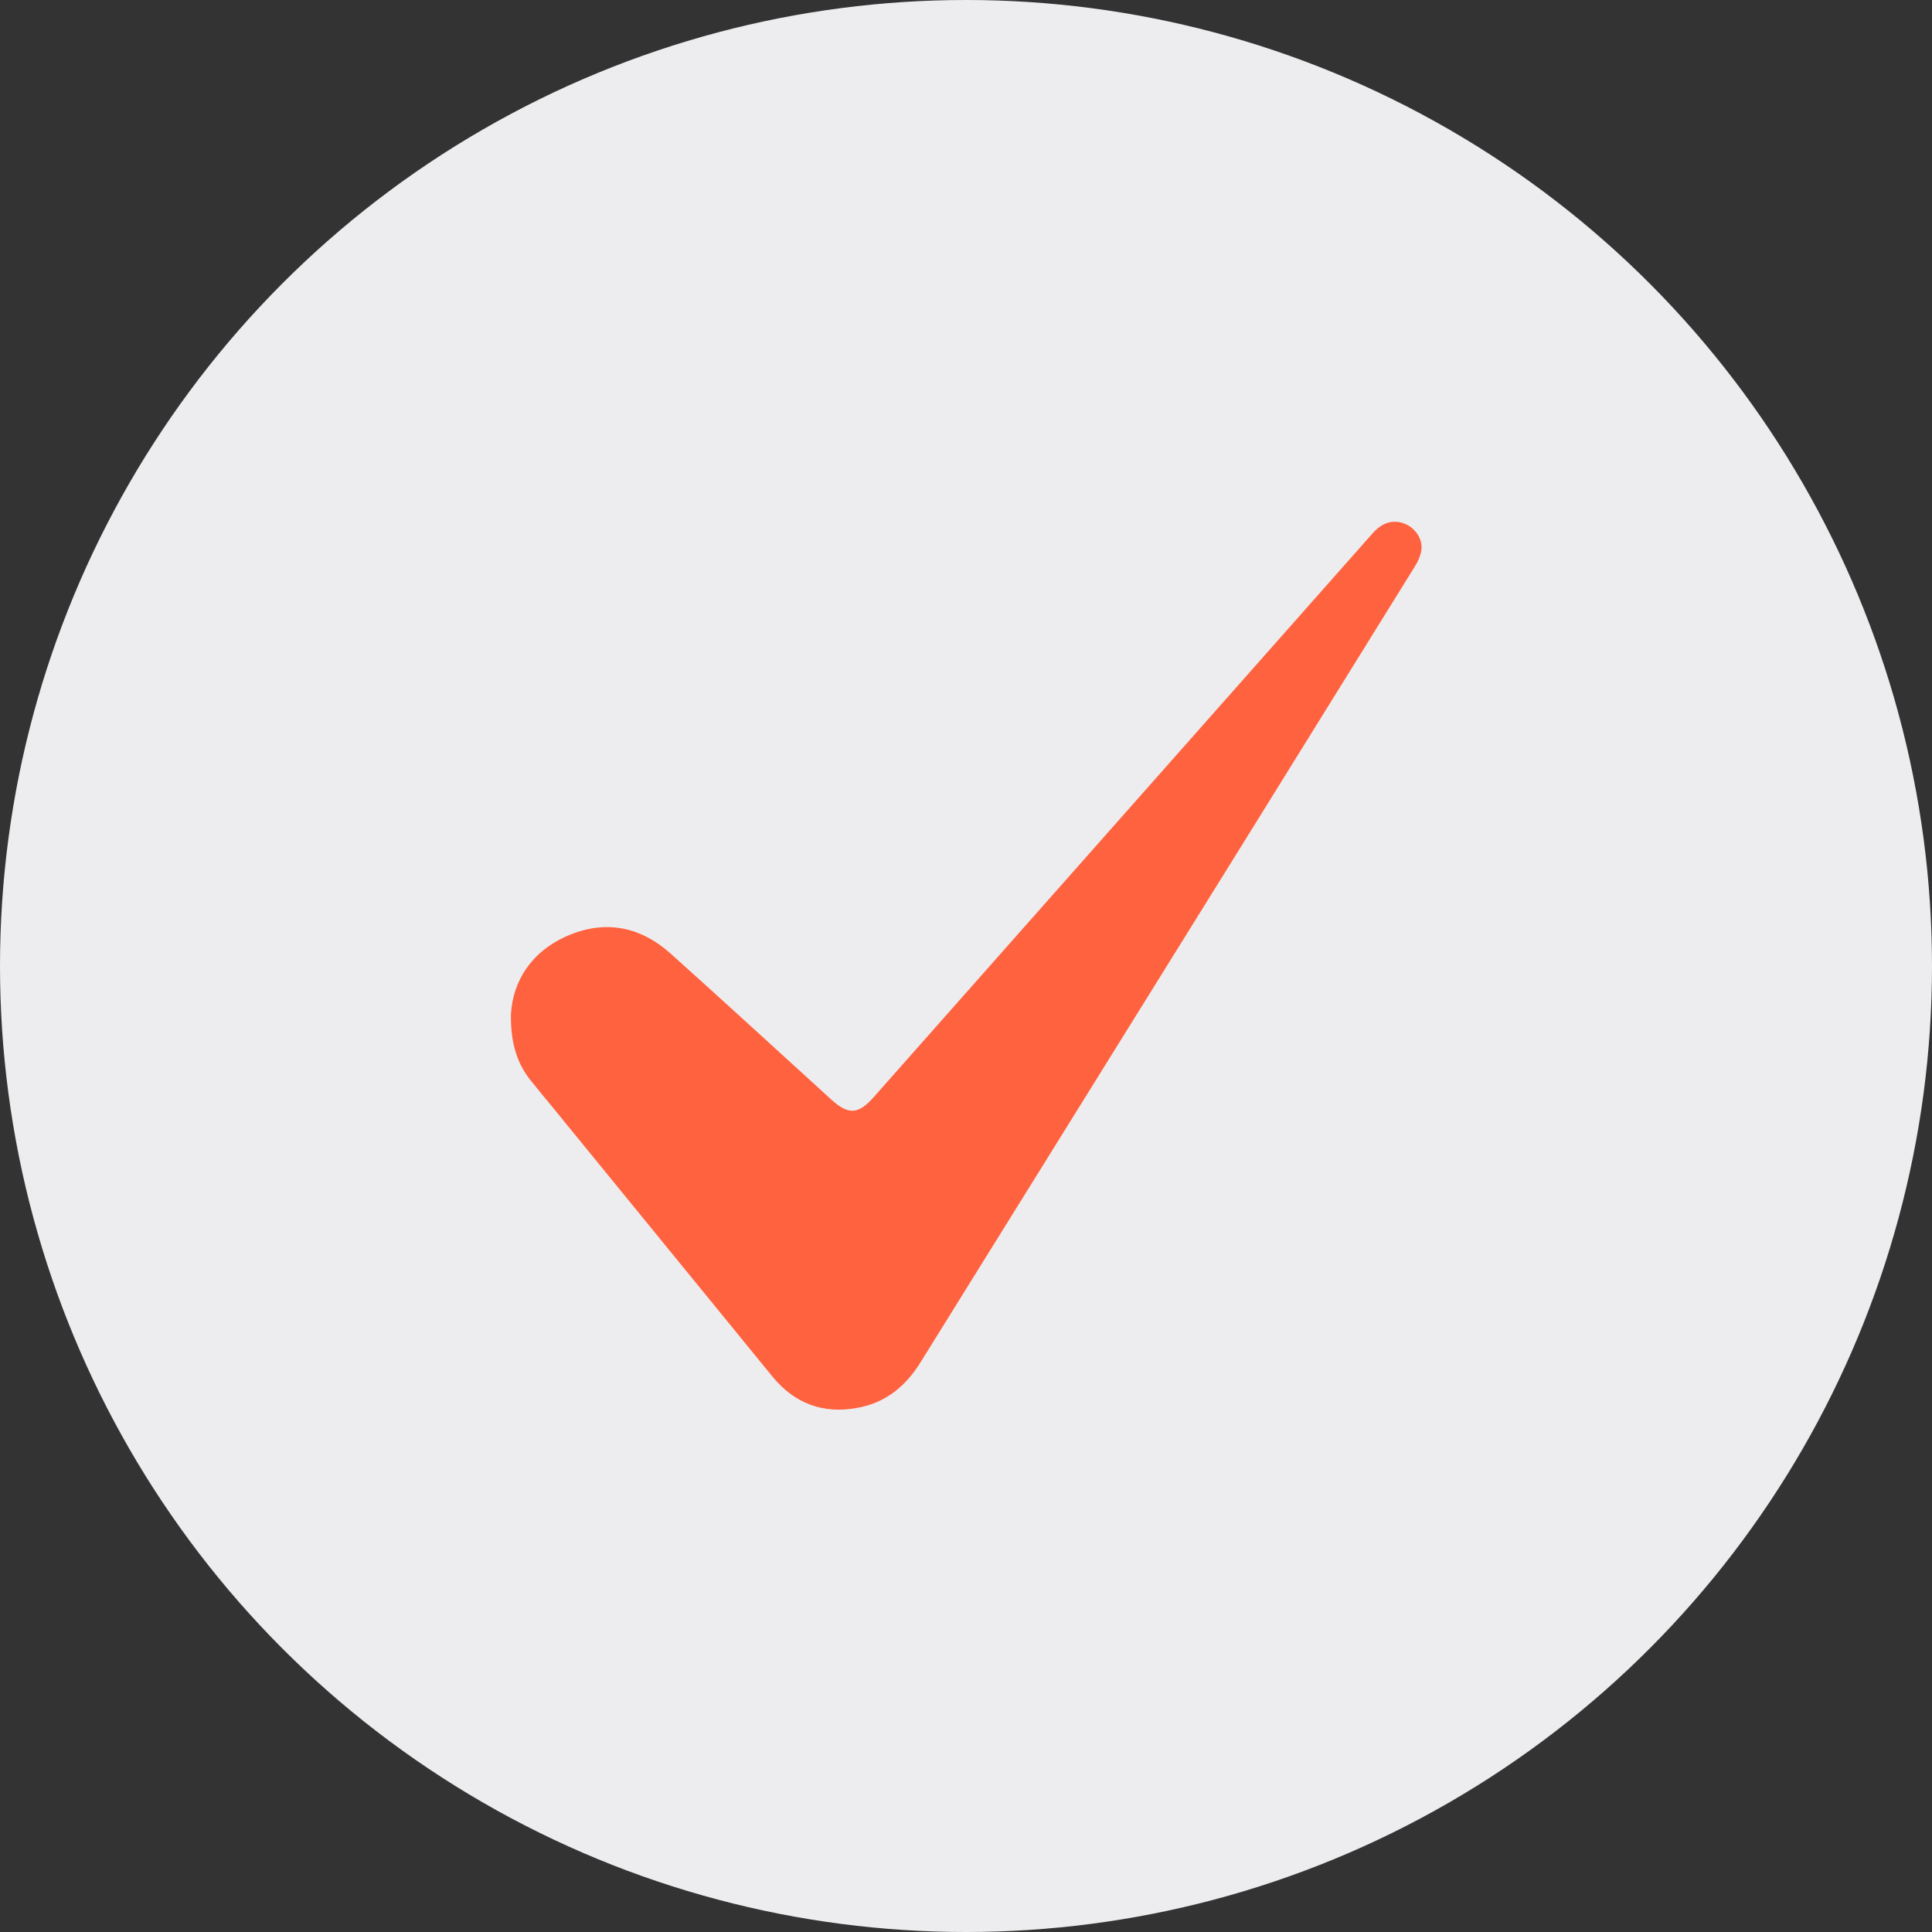 <?xml version="1.0" encoding="utf-8"?>
<!-- Generator: Adobe Illustrator 27.5.0, SVG Export Plug-In . SVG Version: 6.00 Build 0)  -->
<svg version="1.1" id="Layer_1" xmlns="http://www.w3.org/2000/svg" xmlns:xlink="http://www.w3.org/1999/xlink" x="0px" y="0px"
	 viewBox="0 0 512 512" style="enable-background:new 0 0 512 512;" xml:space="preserve">
<rect x="0" y="0" width="512" height="512" fill="#333333" stroke="none"/>
<style type="text/css">
	.st0{fill:#EDEDF0;}
	.st1{fill:#FF623E;}
</style>
<circle class="st0" cx="256" cy="256" r="256"/>
<path class="st1" d="M135.4,268.8c0.5-8.7,5.3-16.6,15-20.8c9.9-4.3,19.2-2.5,27.2,4.6c14.3,12.8,28.4,25.8,42.6,38.7
	c4.6,4.2,7.2,4.1,11.3-0.5c44.1-49.8,88.1-99.6,132.2-149.4c2.6-3,5.5-3.8,8.6-2.6c2.7,1.1,4.7,3.9,4.4,6.8
	c-0.2,1.6-0.9,3.2-1.8,4.6c-29.4,47.4-58.8,94.8-88.3,142.2c-14.2,22.9-28.5,45.8-42.7,68.7c-3.9,6.3-9.3,10.7-16.7,12
	c-9.1,1.7-16.7-1.2-22.5-8.3c-18.4-22.5-36.7-45-55.1-67.5c-2.8-3.5-5.7-6.9-8.5-10.4C137.2,282.3,135.3,276.8,135.4,268.8z"/>
</svg>

